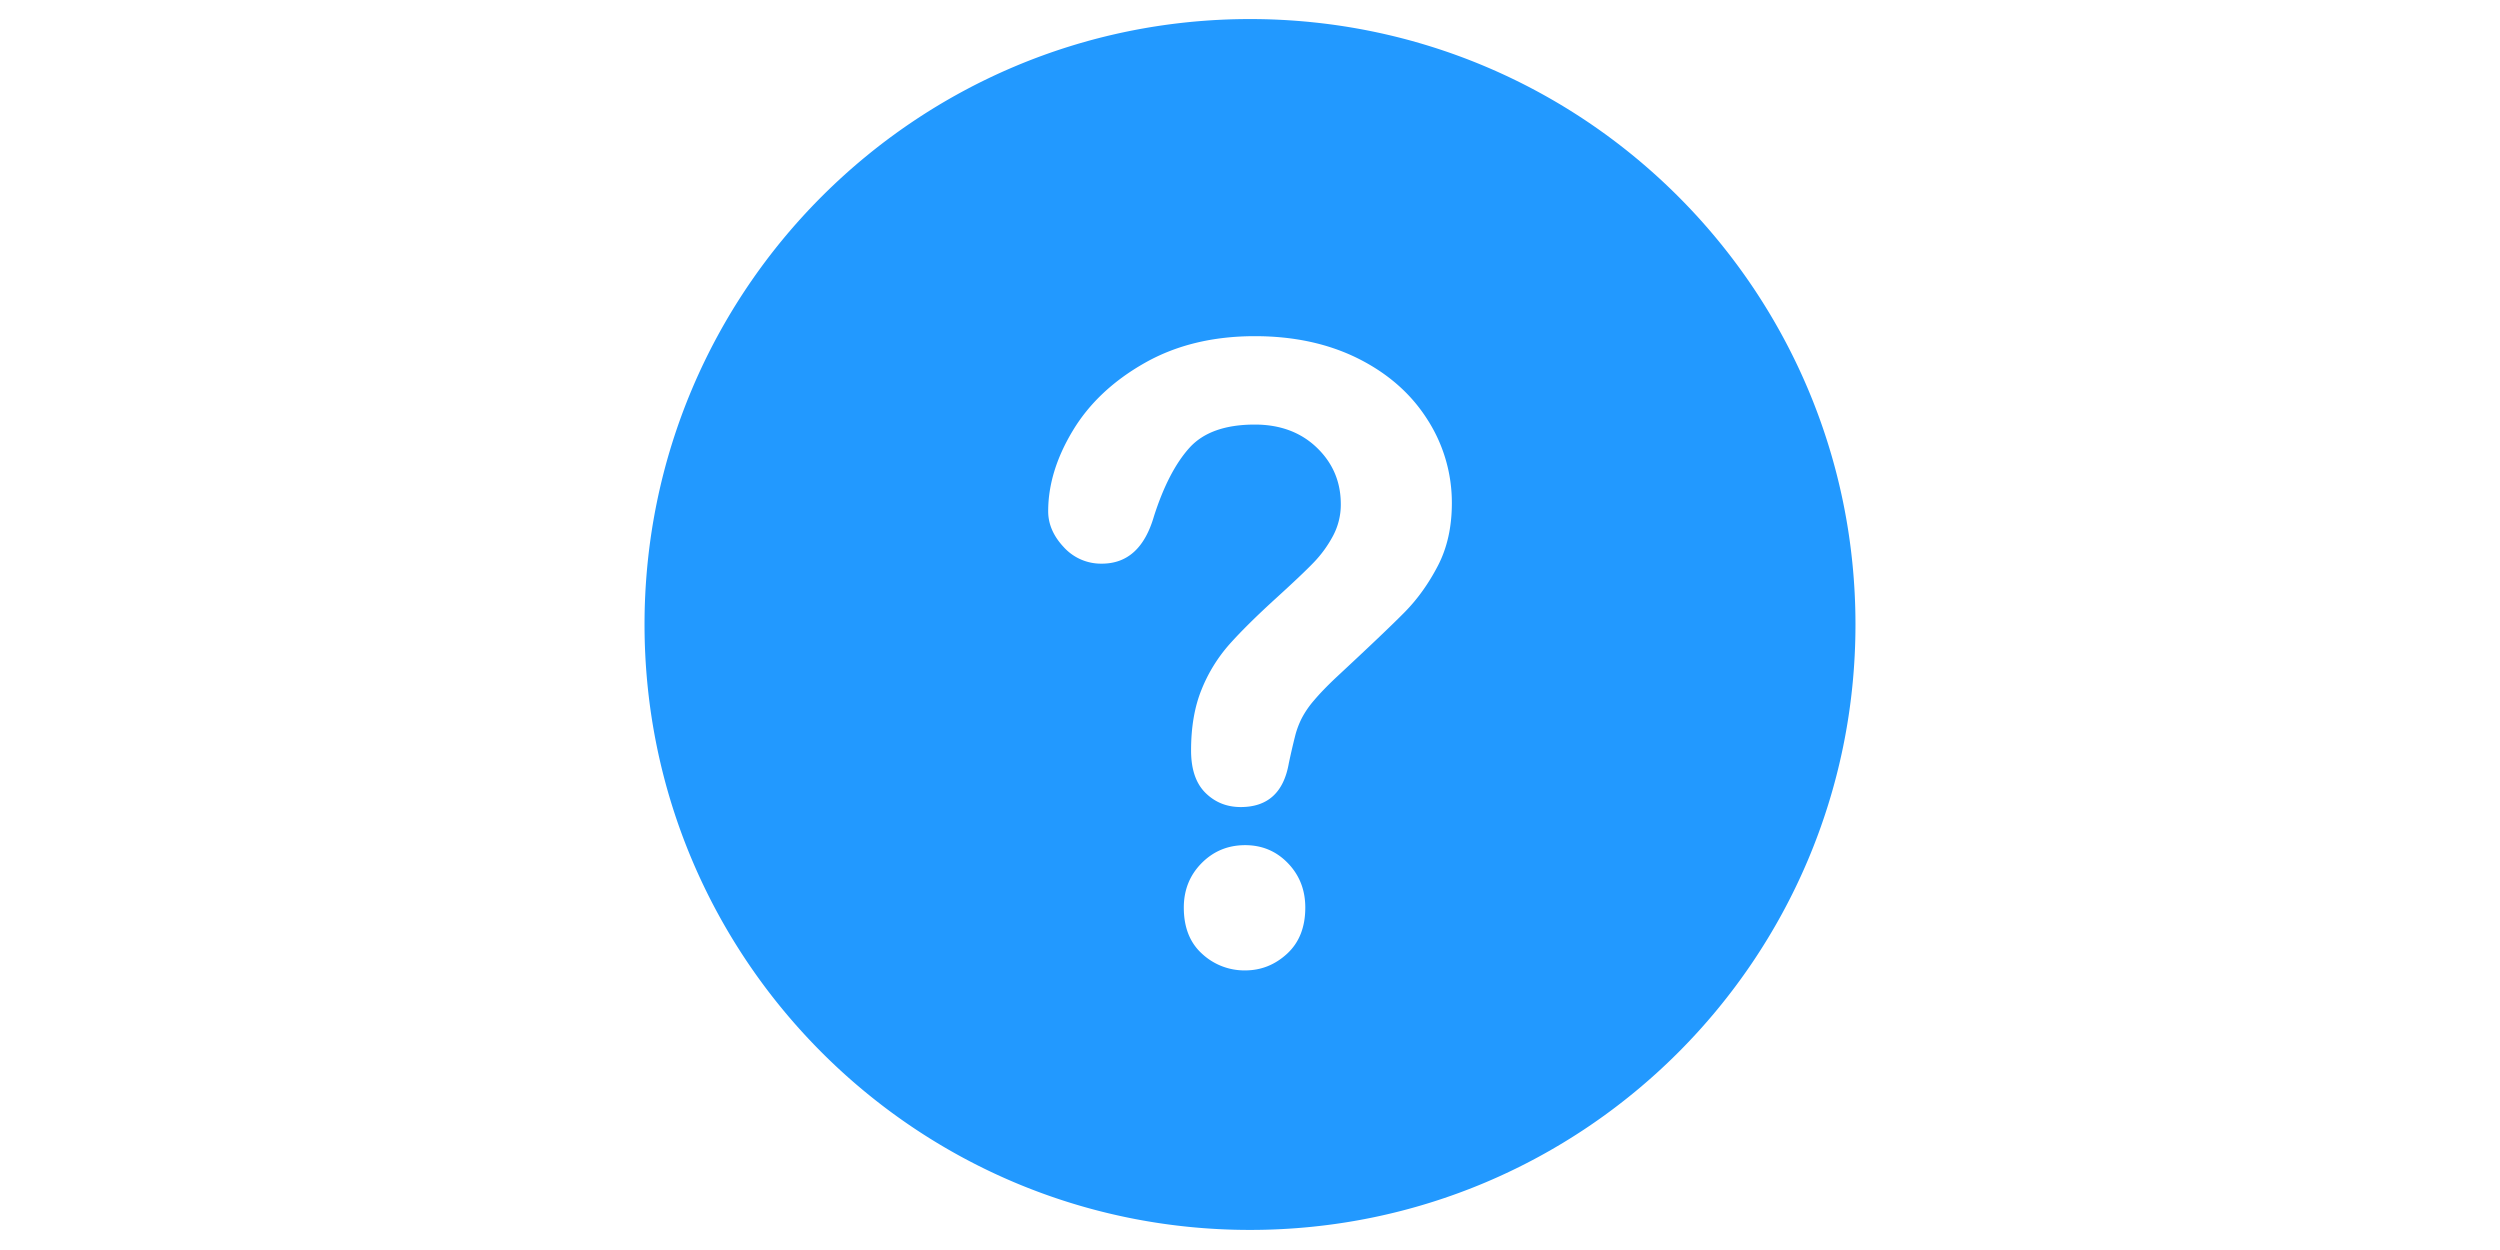 <?xml version="1.0" standalone="no"?><!DOCTYPE svg PUBLIC "-//W3C//DTD SVG 1.1//EN" "http://www.w3.org/Graphics/SVG/1.1/DTD/svg11.dtd"><svg class="icon" height="512" viewBox="0 0 1024 1024" version="1.1" xmlns="http://www.w3.org/2000/svg"><path d="M512 15.616C238.064 15.616 16 237.664 16 511.568c0 273.92 222.064 495.984 496 495.984s496-222.064 496-495.984C1008 237.664 785.936 15.616 512 15.616z m30.416 765.648c-9.92 9.136-21.376 13.696-34.384 13.696a50.88 50.88 0 0 1-35.216-13.552c-10.032-9.024-15.04-21.664-15.04-37.92 0-14.4 4.848-26.528 14.544-36.368 9.712-9.824 21.632-14.768 35.712-14.768 13.888 0 25.584 4.944 35.04 14.768 9.488 9.84 14.224 21.968 14.224 36.368 0 16.032-4.96 28.608-14.88 37.776z m123.504-317.792c-7.616 14.64-16.64 27.264-27.104 37.904s-29.28 28.528-56.384 53.712c-7.488 7.072-13.504 13.328-18.016 18.704a76 76 0 0 0-10.096 14.736 72.16 72.16 0 0 0-5.104 13.392 594.08 594.08 0 0 0-5.456 23.536c-4.192 23.776-17.312 35.68-39.36 35.68-11.456 0-21.12-3.904-28.928-11.664-7.824-7.76-11.744-19.344-11.744-34.672 0-19.232 2.864-35.84 8.592-49.92a127.84 127.84 0 0 1 22.832-37.072c9.472-10.624 22.272-23.28 38.352-37.904 14.096-12.832 24.32-22.496 30.576-29.008 6.272-6.496 11.616-13.824 15.856-21.776a54.304 54.304 0 0 0 6.448-26.096c0-18.32-6.56-33.728-19.664-46.336-13.104-12.56-30.032-18.88-50.752-18.88-24.256 0-42.112 6.352-53.568 19.024-11.456 12.704-21.168 31.408-29.088 56.128-7.504 25.856-21.696 38.784-42.656 38.784a41.088 41.088 0 0 1-31.248-13.552c-8.48-9.024-12.736-18.832-12.736-29.344 0-21.744 6.72-43.76 20.176-66.064 13.424-22.32 33.056-40.784 58.848-55.424s55.888-21.968 90.272-21.968c31.952 0 60.208 6.128 84.672 18.336 24.448 12.256 43.36 28.912 56.704 49.968a125.664 125.664 0 0 1 20.016 68.624c-0.016 19.44-3.824 36.496-11.44 51.152z" fill="#2299FF" /></svg>
